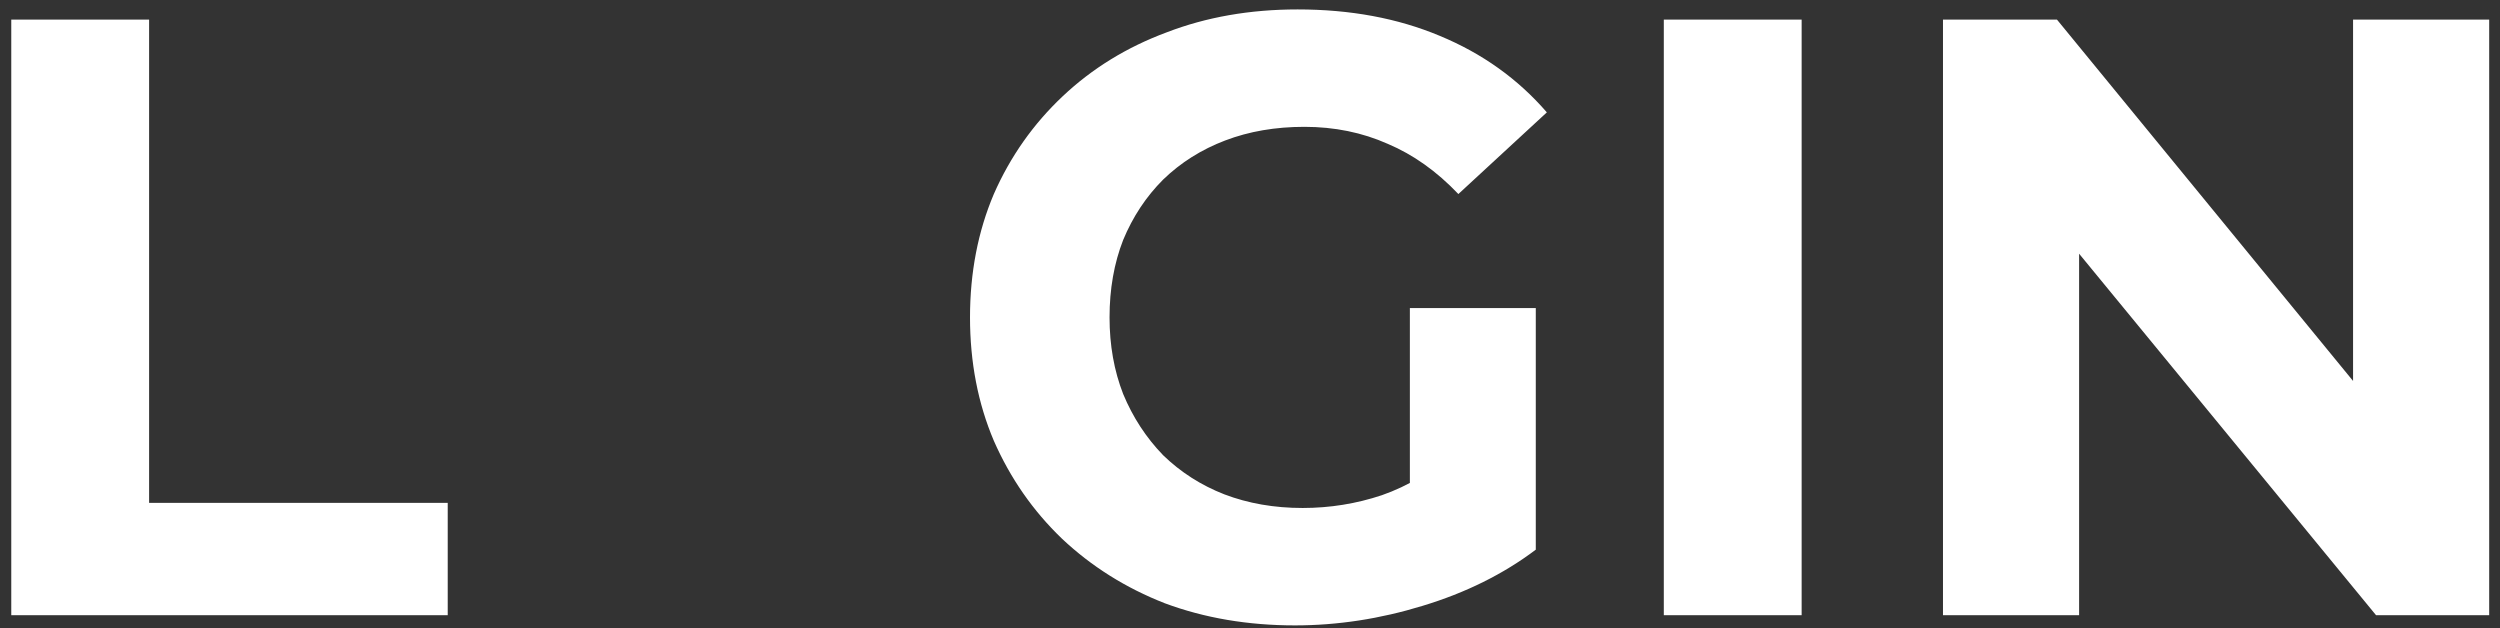 <svg width="191" height="48" viewBox="0 0 191 48" fill="none" xmlns="http://www.w3.org/2000/svg">
<rect x="0" y="0" width="191" height="48" fill="#333333" stroke="none"/>
<path d="M0.861 47V1.5H11.391V38.42H34.206V47H0.861ZM98.939 47.78C95.342 47.78 92.027 47.217 88.994 46.09C86.004 44.92 83.382 43.273 81.129 41.15C78.919 39.027 77.186 36.535 75.929 33.675C74.716 30.815 74.109 27.673 74.109 24.25C74.109 20.827 74.716 17.685 75.929 14.825C77.186 11.965 78.941 9.473 81.194 7.35C83.447 5.227 86.091 3.602 89.124 2.475C92.157 1.305 95.494 0.72 99.134 0.72C103.164 0.72 106.782 1.392 109.989 2.735C113.239 4.078 115.969 6.028 118.179 8.585L111.419 14.825C109.772 13.092 107.974 11.813 106.024 10.99C104.074 10.123 101.951 9.69 99.654 9.69C97.444 9.69 95.429 10.037 93.609 10.73C91.789 11.423 90.207 12.42 88.864 13.72C87.564 15.02 86.546 16.558 85.809 18.335C85.116 20.112 84.769 22.083 84.769 24.25C84.769 26.373 85.116 28.323 85.809 30.1C86.546 31.877 87.564 33.437 88.864 34.78C90.207 36.08 91.767 37.077 93.544 37.77C95.364 38.463 97.357 38.81 99.524 38.81C101.604 38.81 103.619 38.485 105.569 37.835C107.562 37.142 109.491 35.993 111.354 34.39L117.334 41.995C114.864 43.858 111.982 45.288 108.689 46.285C105.439 47.282 102.189 47.78 98.939 47.78ZM107.714 40.63V23.535H117.334V41.995L107.714 40.63ZM127.115 47V1.5H137.645V47H127.115ZM148.444 47V1.5H157.154L183.999 34.26H179.774V1.5H190.174V47H181.529L154.619 14.24H158.844V47H148.444Z" fill="white"/>
</svg>
